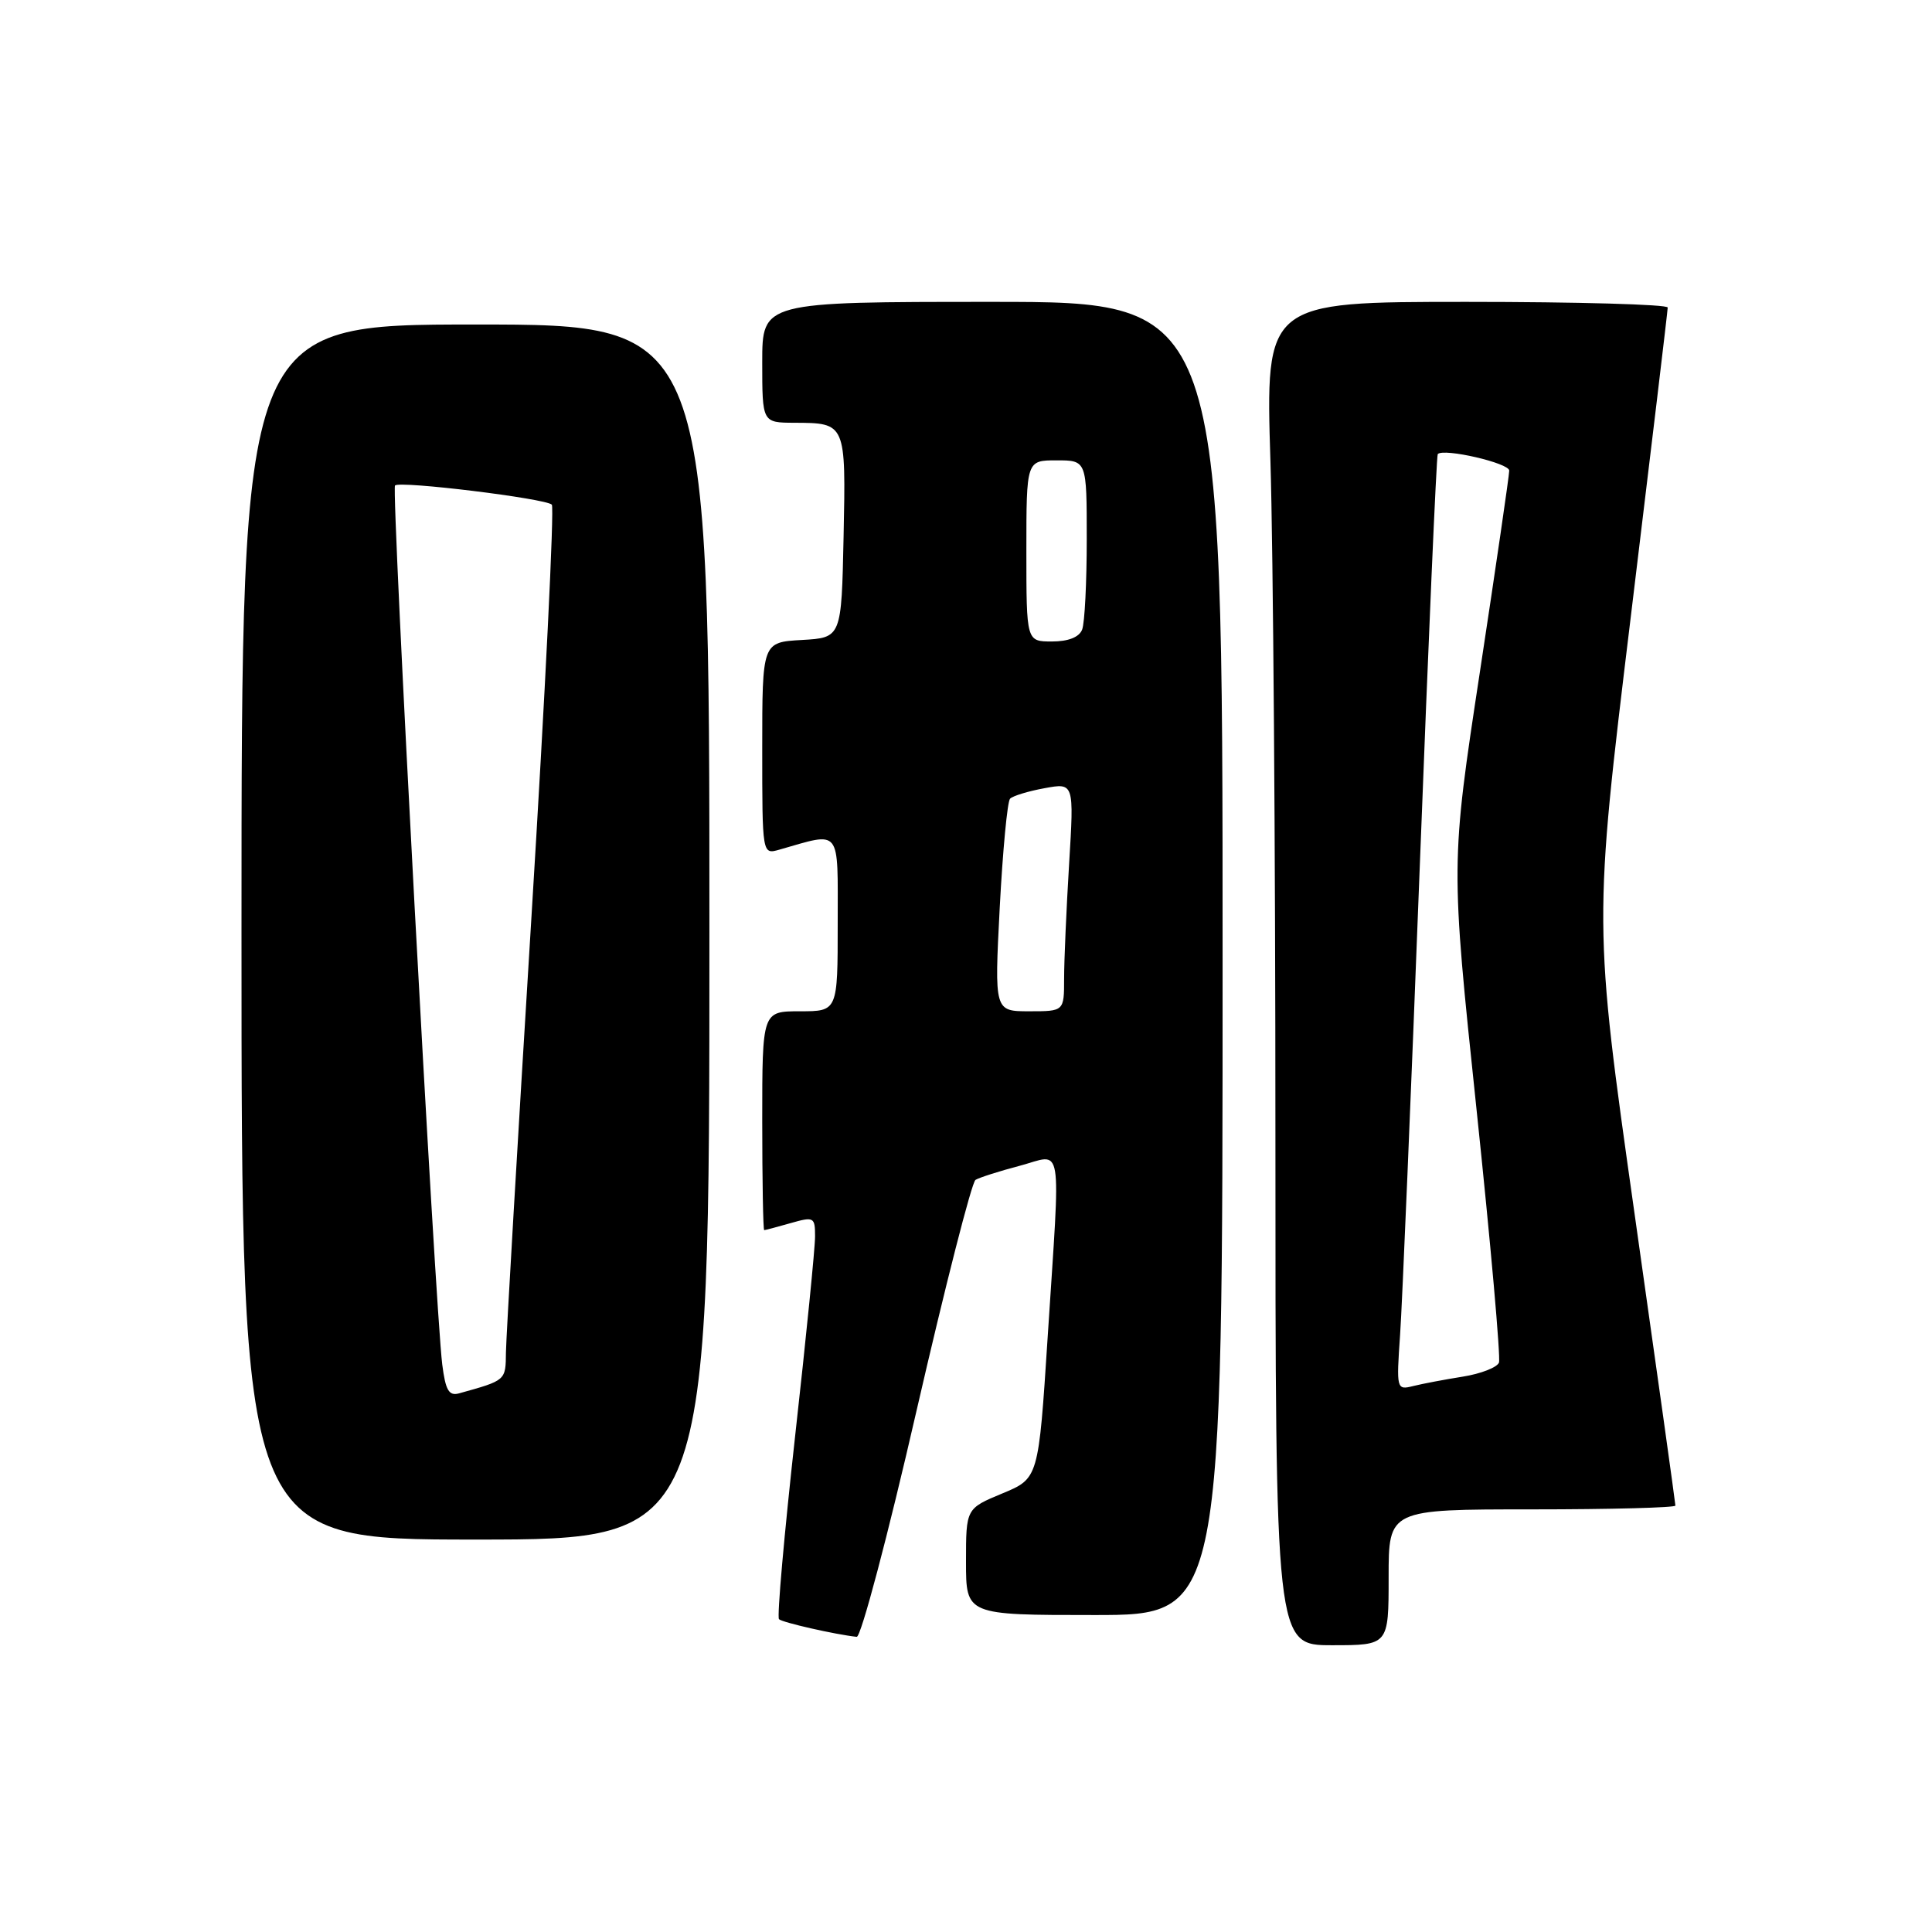<?xml version="1.0" encoding="UTF-8" standalone="no"?>
<!DOCTYPE svg PUBLIC "-//W3C//DTD SVG 1.1//EN" "http://www.w3.org/Graphics/SVG/1.1/DTD/svg11.dtd" >
<svg xmlns="http://www.w3.org/2000/svg" xmlns:xlink="http://www.w3.org/1999/xlink" version="1.1" viewBox="0 0 256 256">
 <g >
 <path fill="currentColor"
d=" M 184.00 209.00 C 184.00 200.00 184.00 200.00 203.00 200.00 C 213.45 200.00 222.00 199.77 222.00 199.50 C 222.00 199.22 219.56 181.76 216.57 160.70 C 211.15 122.41 211.15 122.41 216.06 81.96 C 218.76 59.70 220.98 41.16 220.98 40.75 C 220.99 40.34 209.00 40.00 194.34 40.00 C 167.68 40.00 167.68 40.00 168.34 61.16 C 168.70 72.80 169.00 112.85 169.00 150.16 C 169.00 218.00 169.00 218.00 176.50 218.00 C 184.00 218.00 184.00 218.00 184.00 209.00 Z  M 121.44 186.95 C 125.24 170.43 128.76 156.65 129.26 156.34 C 129.77 156.03 132.39 155.19 135.09 154.48 C 140.95 152.93 140.55 150.46 138.82 177.20 C 137.61 195.90 137.61 195.90 132.81 197.89 C 128.00 199.89 128.00 199.89 128.00 206.94 C 128.00 214.00 128.00 214.00 145.00 214.00 C 162.00 214.00 162.00 214.00 162.00 127.00 C 162.00 40.00 162.00 40.00 131.50 40.00 C 101.00 40.00 101.00 40.00 101.00 48.00 C 101.00 56.00 101.00 56.00 105.25 56.02 C 112.09 56.04 112.09 56.05 111.78 71.08 C 111.50 84.50 111.50 84.50 106.25 84.80 C 101.00 85.10 101.00 85.10 101.00 99.17 C 101.00 113.23 101.00 113.23 103.25 112.59 C 111.56 110.22 111.00 109.51 111.00 122.38 C 111.00 134.00 111.00 134.00 106.00 134.00 C 101.00 134.00 101.00 134.00 101.00 148.50 C 101.00 156.47 101.12 163.00 101.26 163.00 C 101.40 163.00 102.97 162.58 104.76 162.07 C 107.84 161.19 108.00 161.27 108.00 163.82 C 108.01 165.29 106.82 177.20 105.36 190.27 C 103.91 203.35 102.94 214.28 103.22 214.55 C 103.66 214.99 110.67 216.58 113.52 216.89 C 114.08 216.95 117.65 203.48 121.44 186.95 Z  M 94.00 123.50 C 94.00 43.00 94.00 43.00 63.00 43.00 C 32.00 43.00 32.00 43.00 32.00 123.50 C 32.00 204.00 32.00 204.00 63.00 204.00 C 94.00 204.00 94.00 204.00 94.00 123.50 Z  M 185.52 176.86 C 185.80 172.81 186.97 144.98 188.12 115.00 C 189.27 85.02 190.34 60.35 190.51 60.17 C 191.29 59.35 200.00 61.36 199.98 62.36 C 199.98 62.99 198.23 74.97 196.10 88.99 C 192.22 114.47 192.22 114.47 195.64 146.93 C 197.52 164.79 198.86 179.92 198.62 180.55 C 198.37 181.19 196.22 182.03 193.84 182.41 C 191.45 182.79 188.49 183.35 187.25 183.66 C 185.05 184.21 185.02 184.09 185.52 176.86 Z  M 132.47 120.25 C 132.87 112.69 133.48 106.20 133.84 105.83 C 134.20 105.46 136.26 104.83 138.41 104.44 C 142.32 103.72 142.32 103.72 141.66 114.51 C 141.30 120.45 141.00 127.27 141.00 129.66 C 141.00 134.00 141.00 134.00 136.38 134.00 C 131.76 134.00 131.76 134.00 132.47 120.25 Z  M 136.00 73.00 C 136.00 61.00 136.00 61.00 140.00 61.00 C 144.00 61.00 144.00 61.00 144.00 71.42 C 144.00 77.15 143.73 82.55 143.39 83.42 C 143.00 84.43 141.56 85.00 139.39 85.00 C 136.00 85.00 136.00 85.00 136.00 73.00 Z  M 58.60 180.80 C 57.66 173.23 51.83 64.84 52.34 64.33 C 52.98 63.68 72.31 66.05 73.12 66.87 C 73.46 67.22 72.25 91.80 70.42 121.50 C 68.59 151.20 67.07 177.16 67.04 179.18 C 67.00 182.95 67.07 182.89 60.82 184.63 C 59.48 185.00 59.03 184.21 58.60 180.80 Z "/>
</g>
</svg>